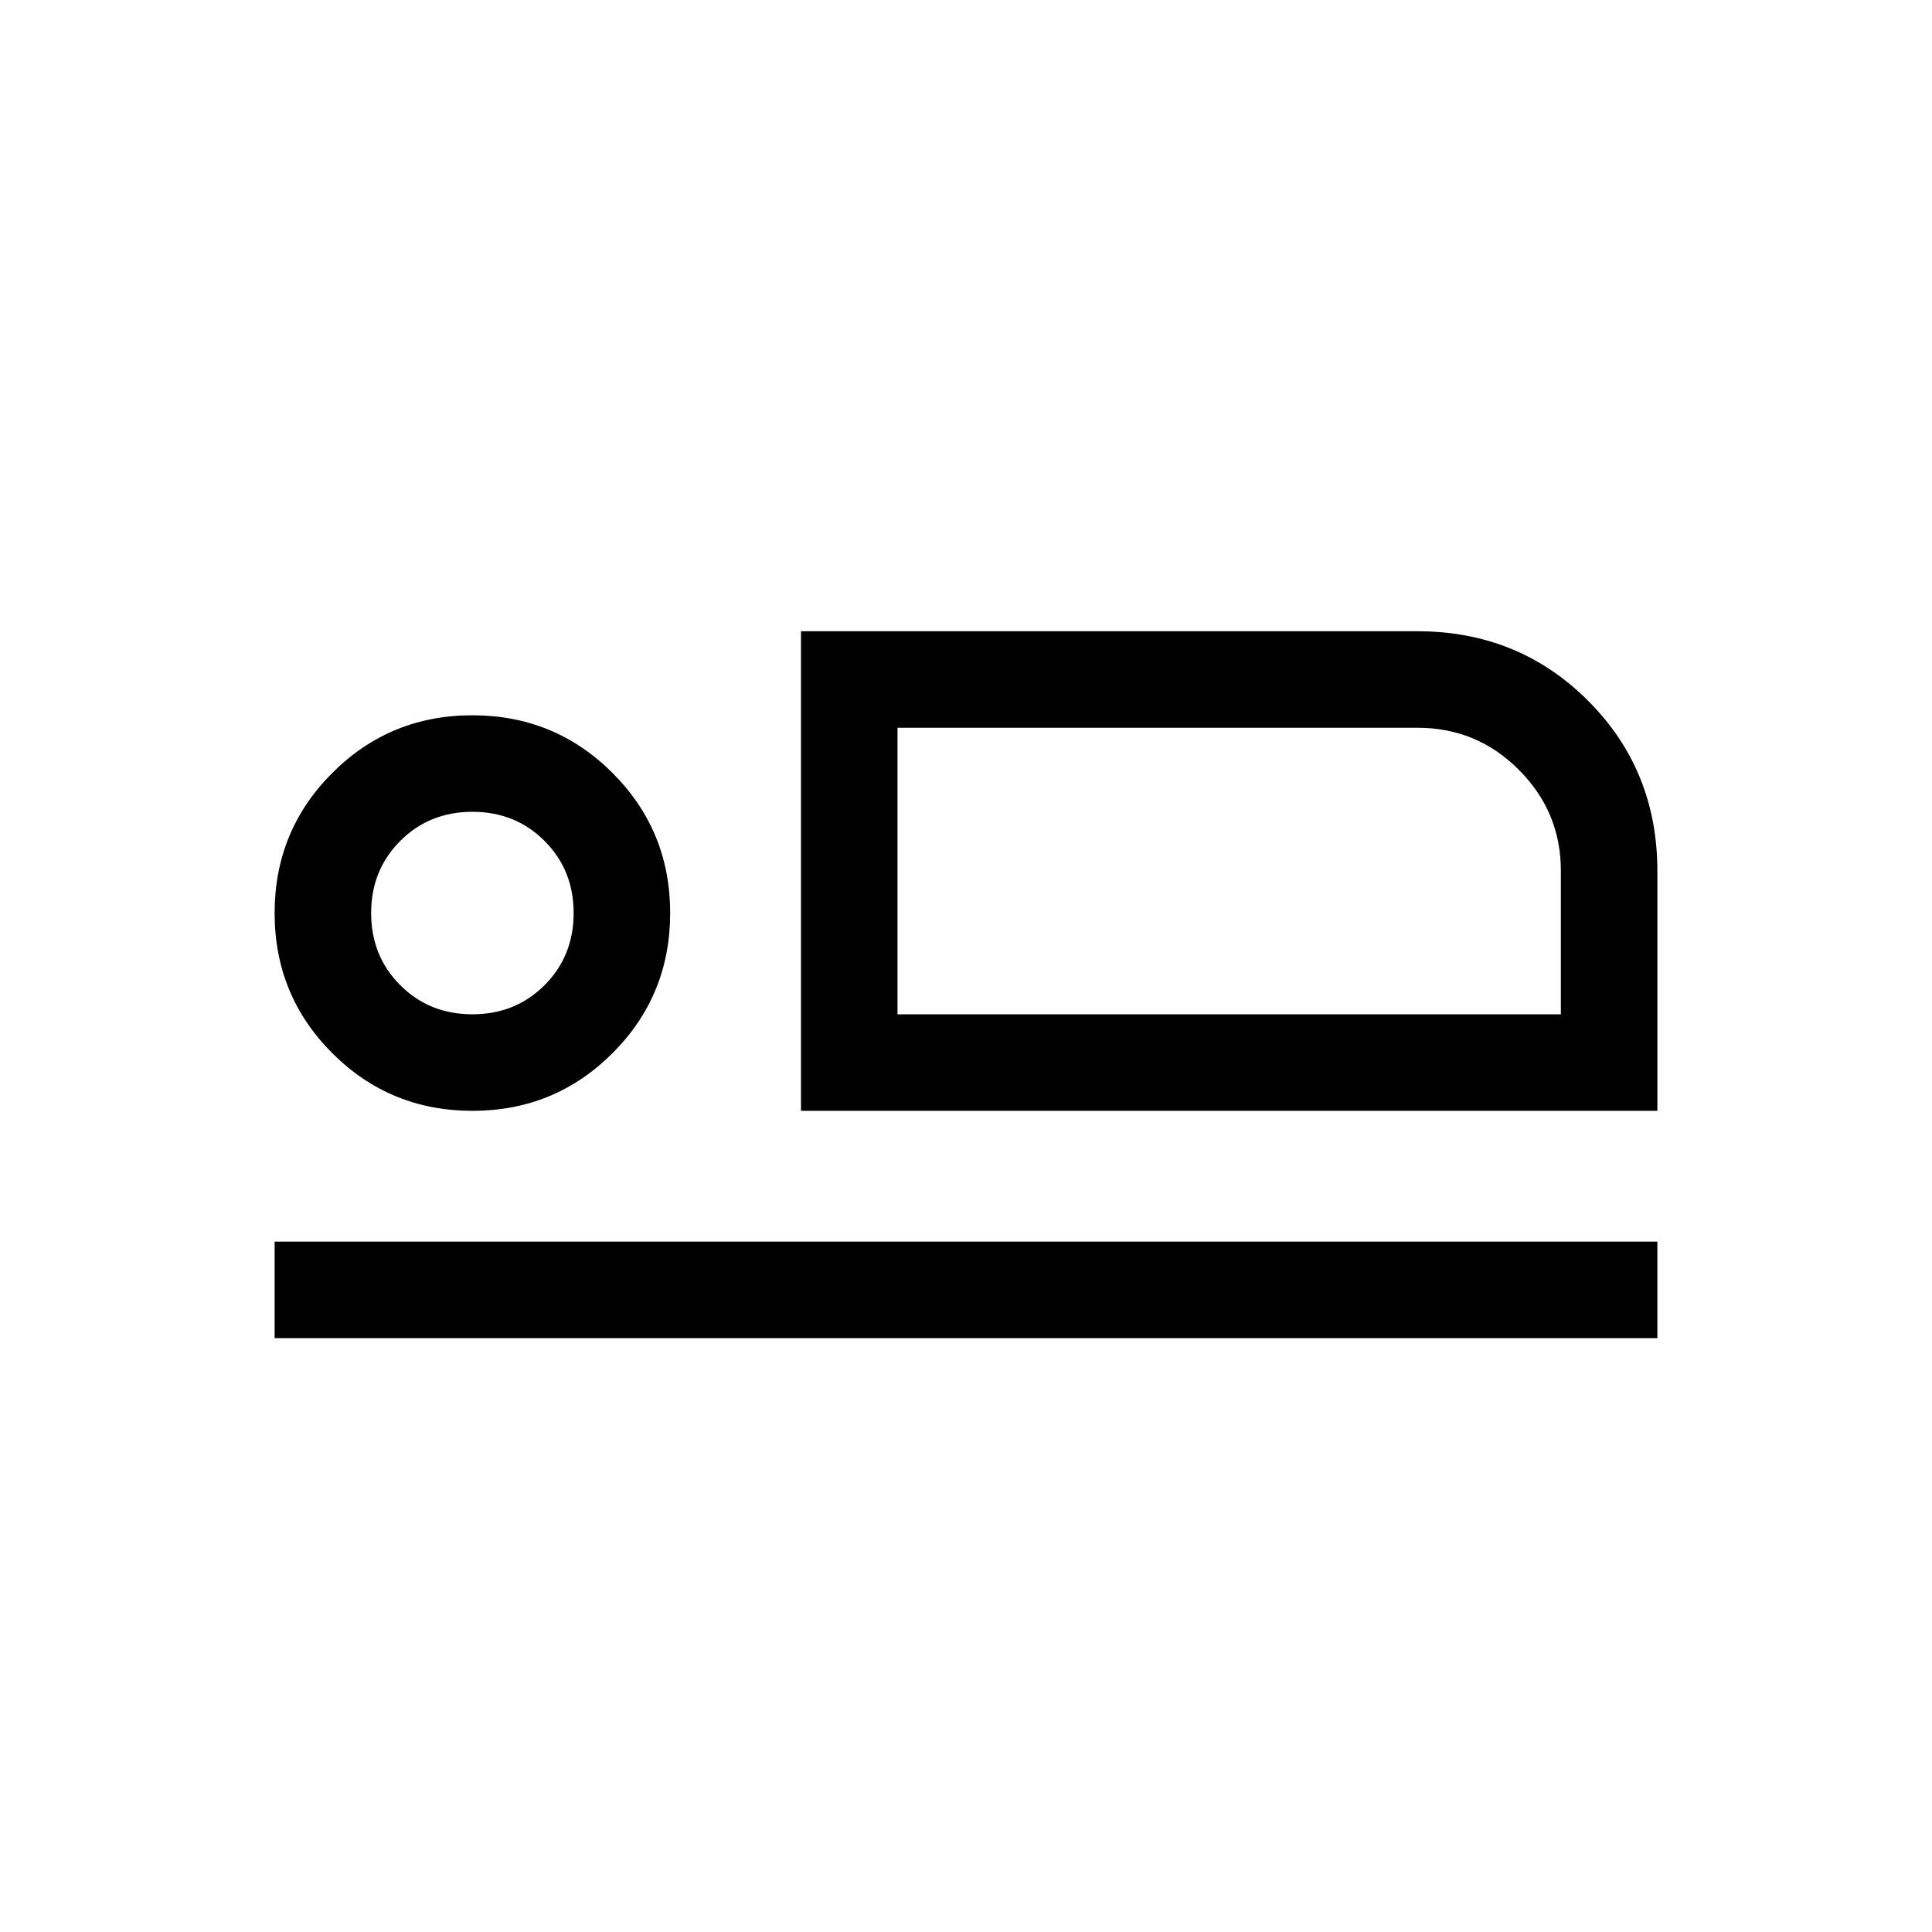 <svg xmlns="http://www.w3.org/2000/svg" height="20" viewBox="0 -960 960 960" width="20"><path d="M398-408.04v-238.3h306.27q50.25 0 84.76 34.46 34.51 34.46 34.51 84.69v119.15H398Zm47.96-190.34V-456v-142.38Zm-309.5 303.3v-47.96h687.08v47.96H136.46Zm98.28-112.96q-40.97 0-69.62-28.64-28.66-28.64-28.66-69.62 0-40.97 28.65-69.62 28.64-28.66 69.61-28.66t69.63 28.65Q333-547.29 333-506.32t-28.64 69.63q-28.64 28.65-69.62 28.65Zm-.01-47.96q21.38 0 35.85-14.46 14.46-14.47 14.46-35.85 0-21.38-14.46-35.84-14.47-14.47-35.85-14.47-21.38 0-35.84 14.47-14.47 14.46-14.47 35.84 0 21.38 14.47 35.85Q213.35-456 234.73-456Zm211.23 0h329.62v-71.39q0-29.19-20.86-50.09-20.86-20.9-50.27-20.9H445.96V-456Zm-211.23-50.31Z"/></svg>